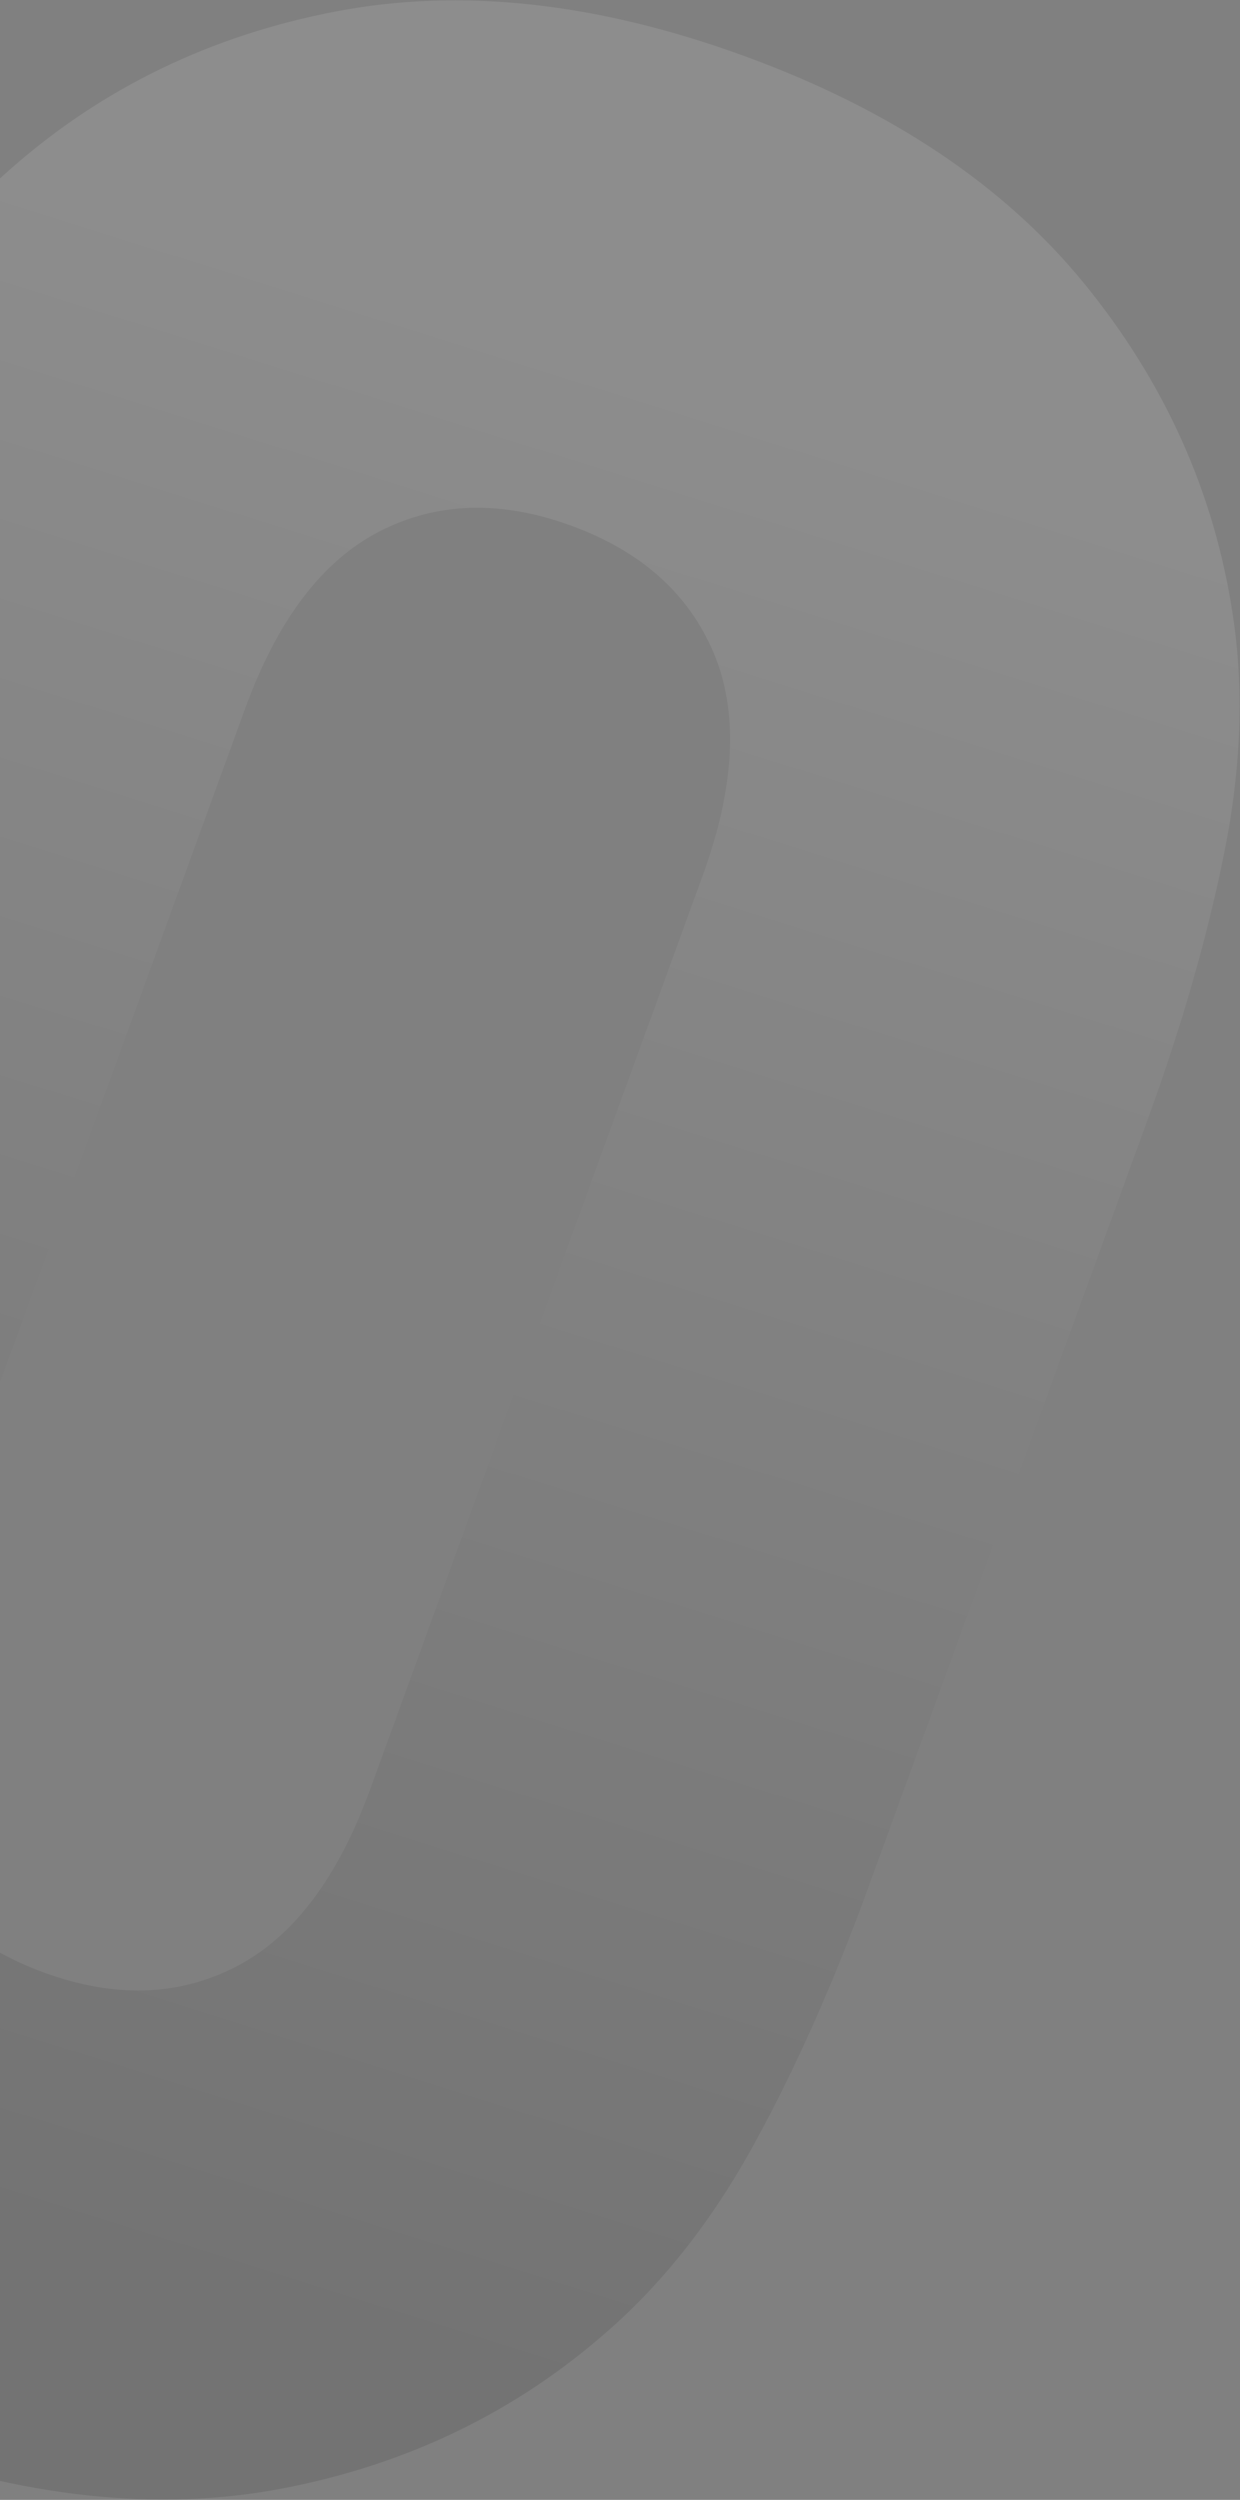 <svg xmlns="http://www.w3.org/2000/svg" width="774" height="1560" viewBox="0 0 774 1560">
    <rect x="0" y="0" width="774" height="1560" fill="#808080" stroke="none"/>
    <defs>
        <linearGradient id="a" x1="48.356%" x2="49.128%" y1="14.305%" y2="89.505%">
            <stop offset="0%" stop-color="#FFF"/>
            <stop offset="100%"/>
        </linearGradient>
    </defs>
    <path fill="url(#a)" fill-rule="nonzero" d="M-271 2414.834c0-63.155 4.07-121.216 12.21-174.185 8.14-52.968 23.404-99.825 45.79-140.57 36.632-67.23 89.035-121.216 157.21-161.961C12.387 1897.372 95.316 1877 193 1877s180.614 20.372 248.79 61.118c68.175 40.745 120.578 94.731 157.21 161.961 22.386 40.745 37.65 87.602 45.79 140.57 8.14 52.97 12.21 111.03 12.21 174.185v510.332c0 63.155-4.07 121.216-12.21 174.185-8.14 52.968-23.404 99.825-45.79 140.57-36.632 67.23-89.035 121.216-157.21 161.961C373.613 3442.628 290.684 3463 193 3463s-180.614-20.372-248.79-61.118c-68.175-40.745-120.578-94.731-157.21-161.961-22.386-40.745-37.65-87.602-45.79-140.57-8.14-52.97-12.21-111.03-12.21-174.185v-510.332zm310.89 558.592c0 58.982 13.68 103.219 41.04 132.71 27.36 29.49 64.346 44.236 110.96 44.236 46.613 0 83.6-14.745 110.96-44.236s41.04-73.728 41.04-132.71v-607.108c0-58.982-13.68-103.218-41.04-132.71-27.36-29.49-64.347-44.236-110.96-44.236-46.614 0-83.6 14.746-110.96 44.237-27.36 29.49-41.04 73.727-41.04 132.71v607.107z" opacity=".1" transform="rotate(20 5552.361 1725)"/>
</svg>

